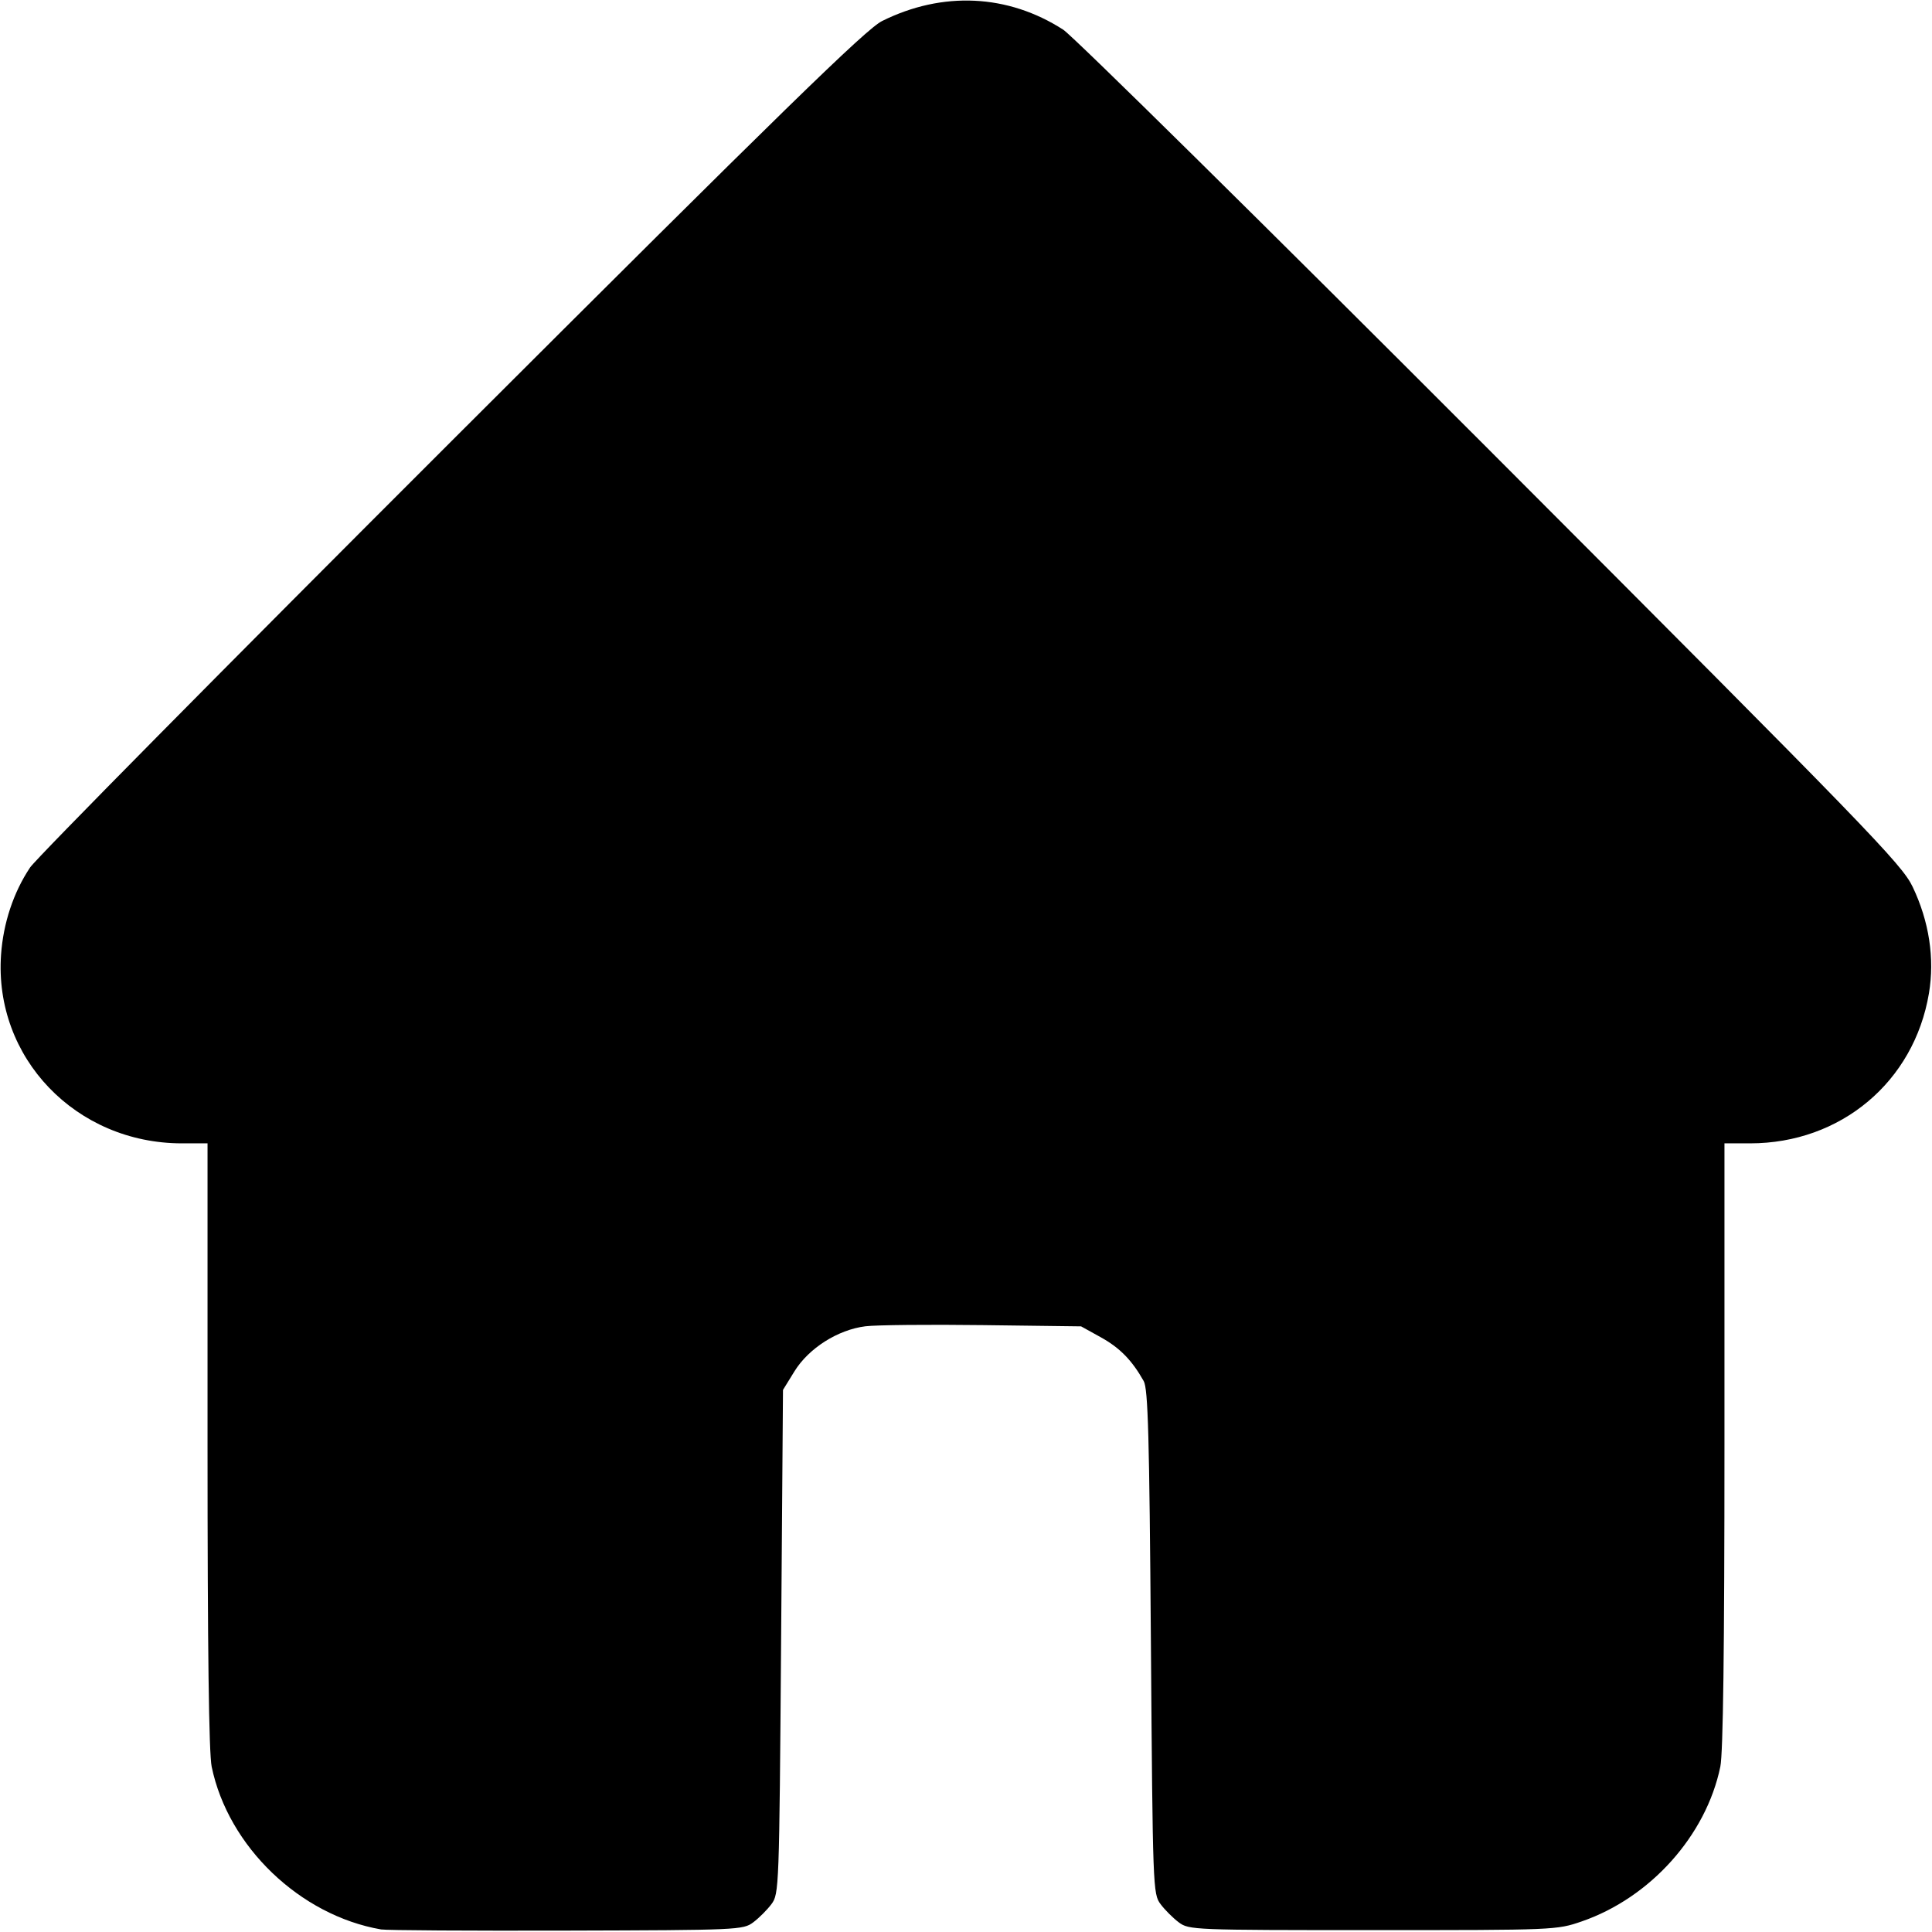 <?xml version="1.0" encoding="UTF-8" standalone="no"?>
<svg
   xmlns:dc="http://purl.org/dc/elements/1.1/"
   xmlns:cc="http://creativecommons.org/ns#"
   xmlns:rdf="http://www.w3.org/1999/02/22-rdf-syntax-ns#"
   xmlns:svg="http://www.w3.org/2000/svg"
   xmlns="http://www.w3.org/2000/svg"
   version="1.1"
   id="svg10"
   width="682.667"
   height="682.667"
   viewBox="0 0 682.667 682.667">
  <defs
     id="defs14" />
  <g
     id="g18">
    <path
       style="fill:#000000;stroke-width:1.333"
       d="m 134.666,681.765 c -28.702,-4.962 -54.031,-29.287 -59.871,-57.497 -0.99,-4.783 -1.463,-41.5 -1.463,-113.667 V 404 h -9.053 c -37.464,0 -66.467,-30.255 -63.907,-66.667 C 1.159,326.147 4.773,315.289 10.629,306.526 12.782,303.303 79.821,235.474 159.605,155.794 277.094,38.458 306.001,10.258 311.687,7.428 c 21.348,-10.624 44.528,-9.51 64.021,3.076 3.46,2.234 71.468,69.335 151.129,149.112 133.563,133.76 145.16,145.724 148.98,153.717 5.838,12.214 7.844,25.315 5.768,37.667 -5.258,31.276 -31.162,53 -63.198,53 h -9.053 v 106.601 c 0,72.167 -0.472,108.883 -1.463,113.667 -5.033,24.312 -24.702,46.272 -48.95,54.65 -8.846,3.056 -9.465,3.082 -73.822,3.082 -63.47,0 -64.983,-0.061 -68.584,-2.749 -2.026,-1.512 -4.92,-4.405 -6.432,-6.43 -2.696,-3.609 -2.762,-5.402 -3.416,-92.584 -0.547,-72.987 -1.002,-89.5 -2.541,-92.237 -4.131,-7.346 -8.443,-11.752 -15.12,-15.452 l -7.006,-3.882 -34.667,-0.441 c -19.067,-0.242 -37.752,-0.057 -41.523,0.411 -9.75,1.211 -20.052,7.748 -25.096,15.923 l -4.048,6.56 -0.667,89.01 c -0.654,87.29 -0.72,89.081 -3.416,92.691 -1.512,2.024 -4.405,4.918 -6.43,6.43 -3.586,2.679 -5.275,2.753 -65.918,2.92 -34.23,0.094 -63.737,-0.089 -65.57,-0.406 z"
       id="path22" />
  </g>
</svg>
